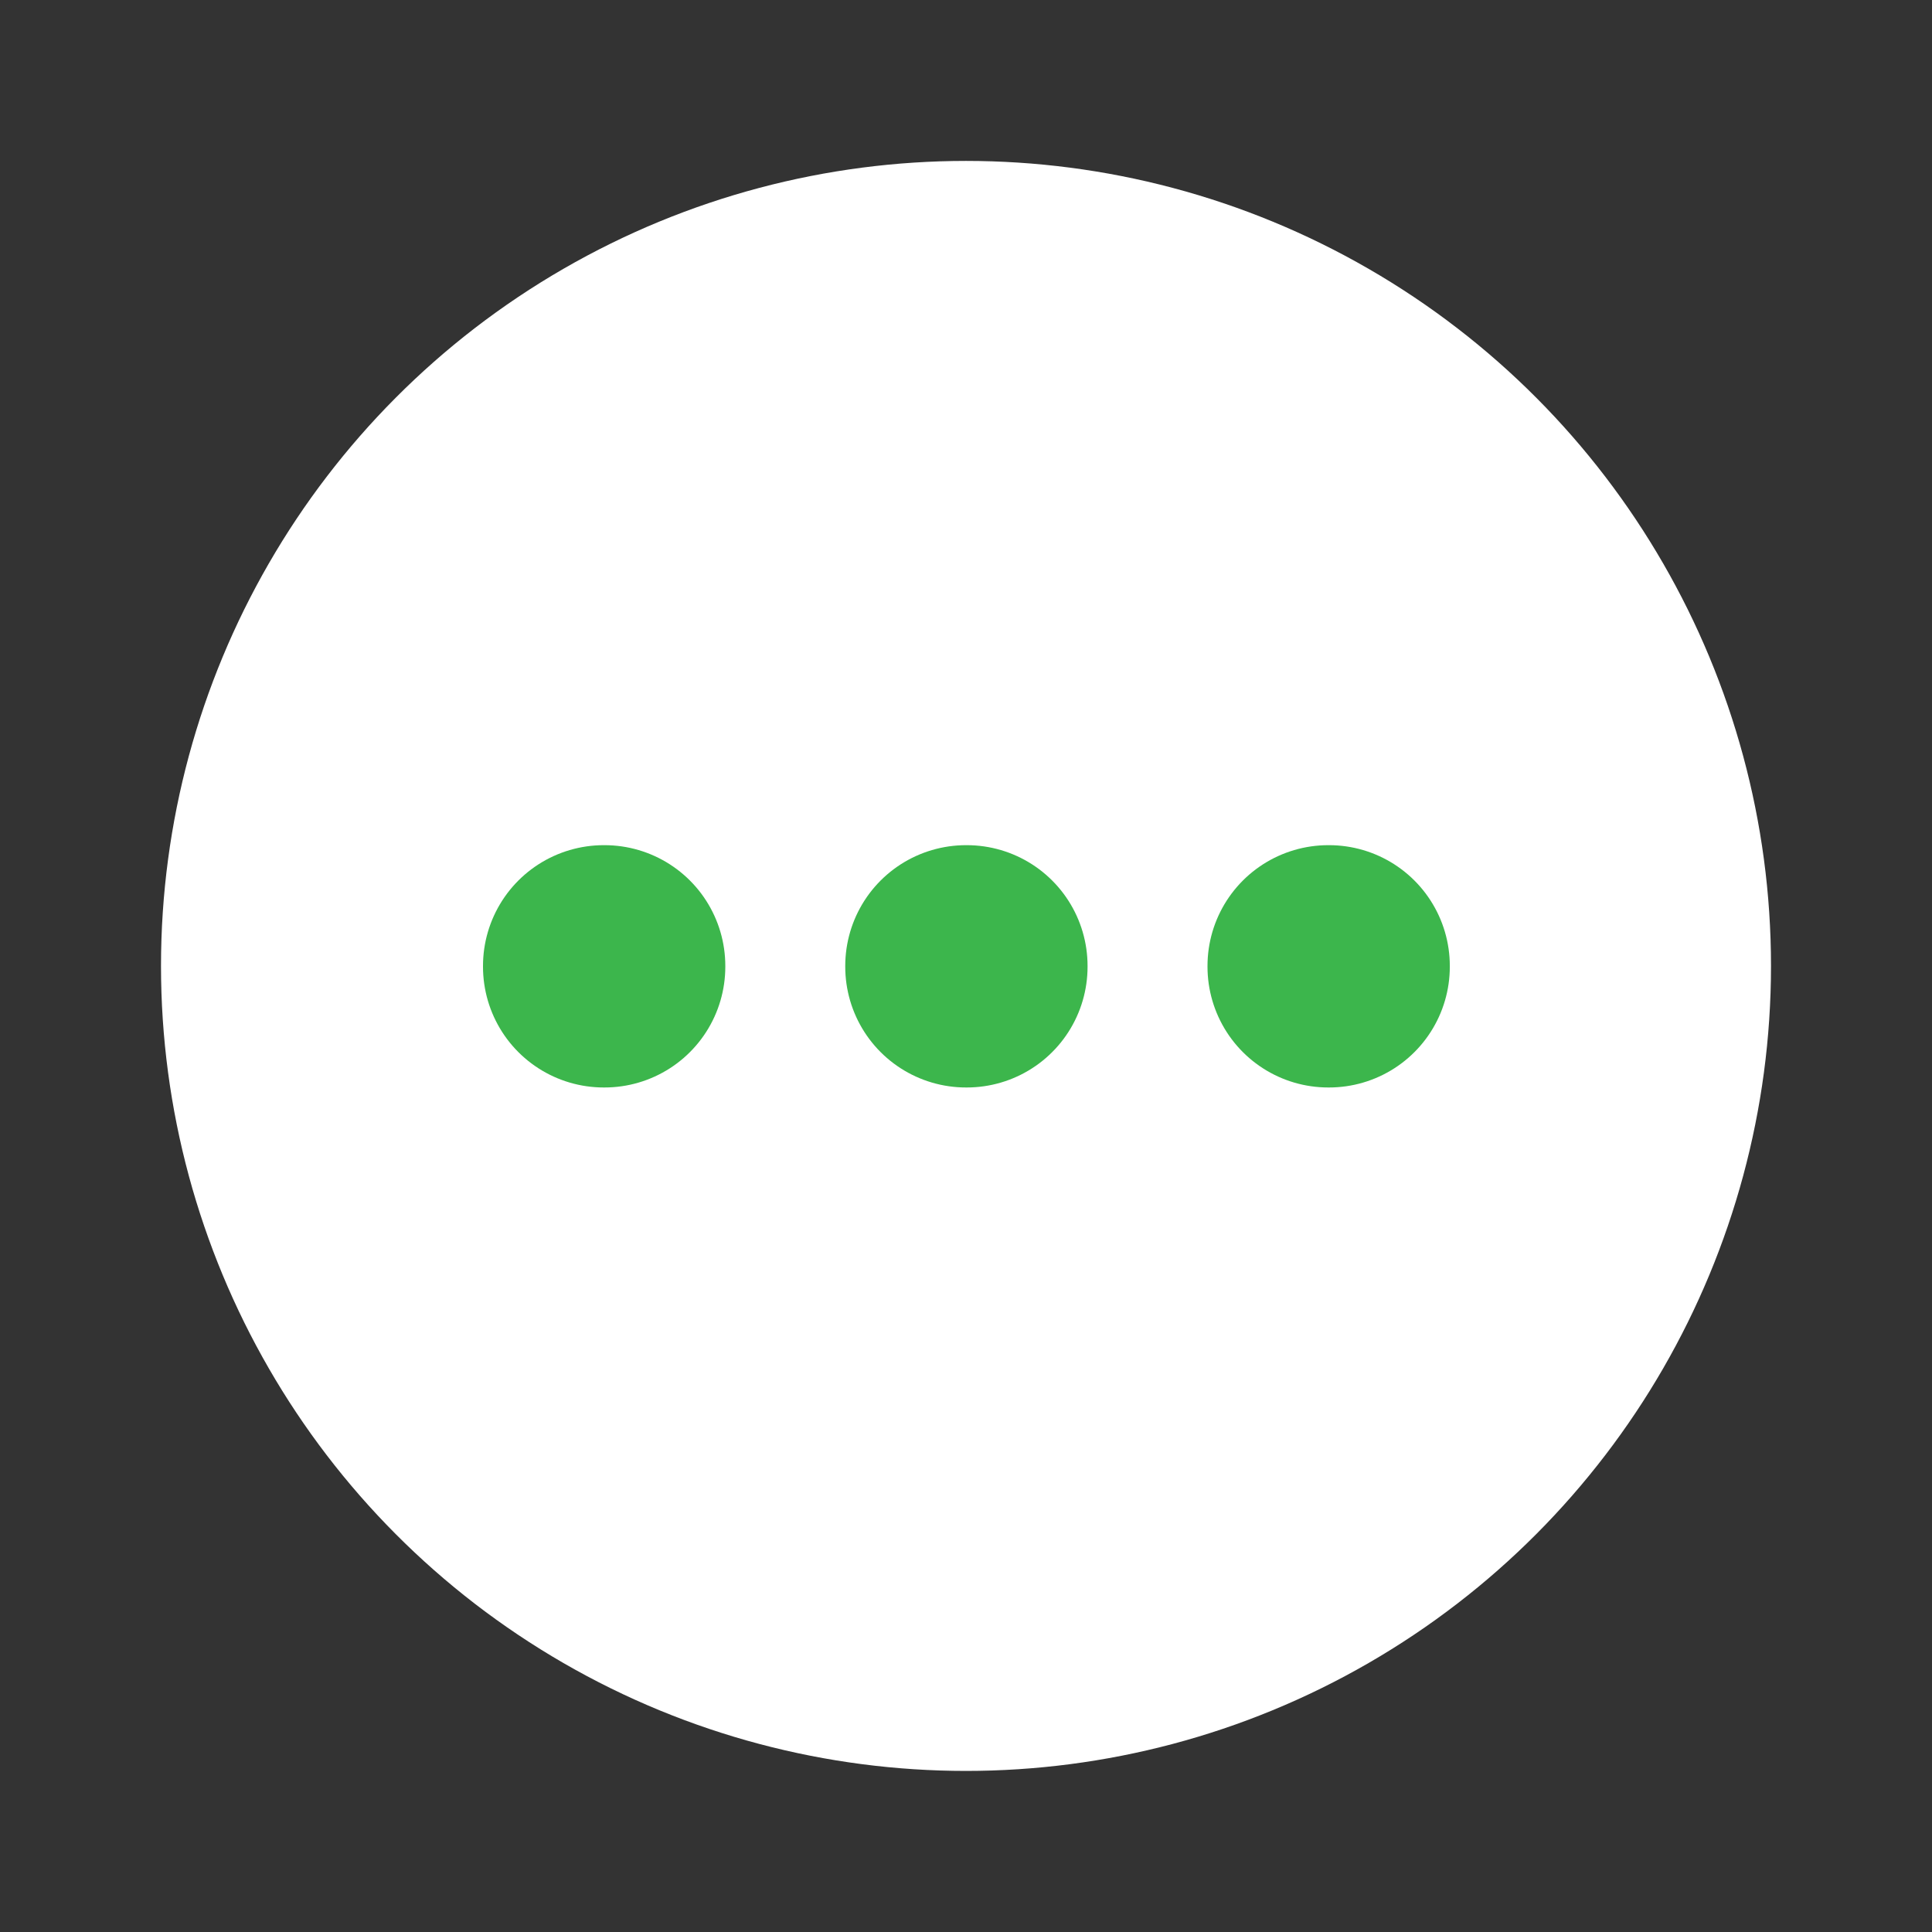 <svg width="24" height="24" viewBox="0 0 24 24" fill="none" xmlns="http://www.w3.org/2000/svg">
<rect x="0" y="0" width="24" height="24" fill="#333333" stroke="none"/>
<g clip-path="url(#clip0_429_3583)">
<circle cx="12" cy="11.999" r="9" fill="white" stroke="white" stroke-width="2" stroke-linecap="round" stroke-linejoin="round"/>
<rect x="12.01" y="11.999" width="0.01" height="0.01" transform="rotate(90 12.01 11.999)" stroke="#3CB64C" stroke-width="3" stroke-linejoin="round"/>
<rect x="16.51" y="11.999" width="0.01" height="0.01" transform="rotate(90 16.51 11.999)" stroke="#3CB64C" stroke-width="3" stroke-linejoin="round"/>
<rect x="7.51" y="11.999" width="0.01" height="0.01" transform="rotate(90 7.51 11.999)" stroke="#3CB64C" stroke-width="3" stroke-linejoin="round"/>
</g>
<defs>
<clipPath id="clip0_429_3583">
<rect width="24" height="24" fill="white"/>
</clipPath>
</defs>
</svg>

